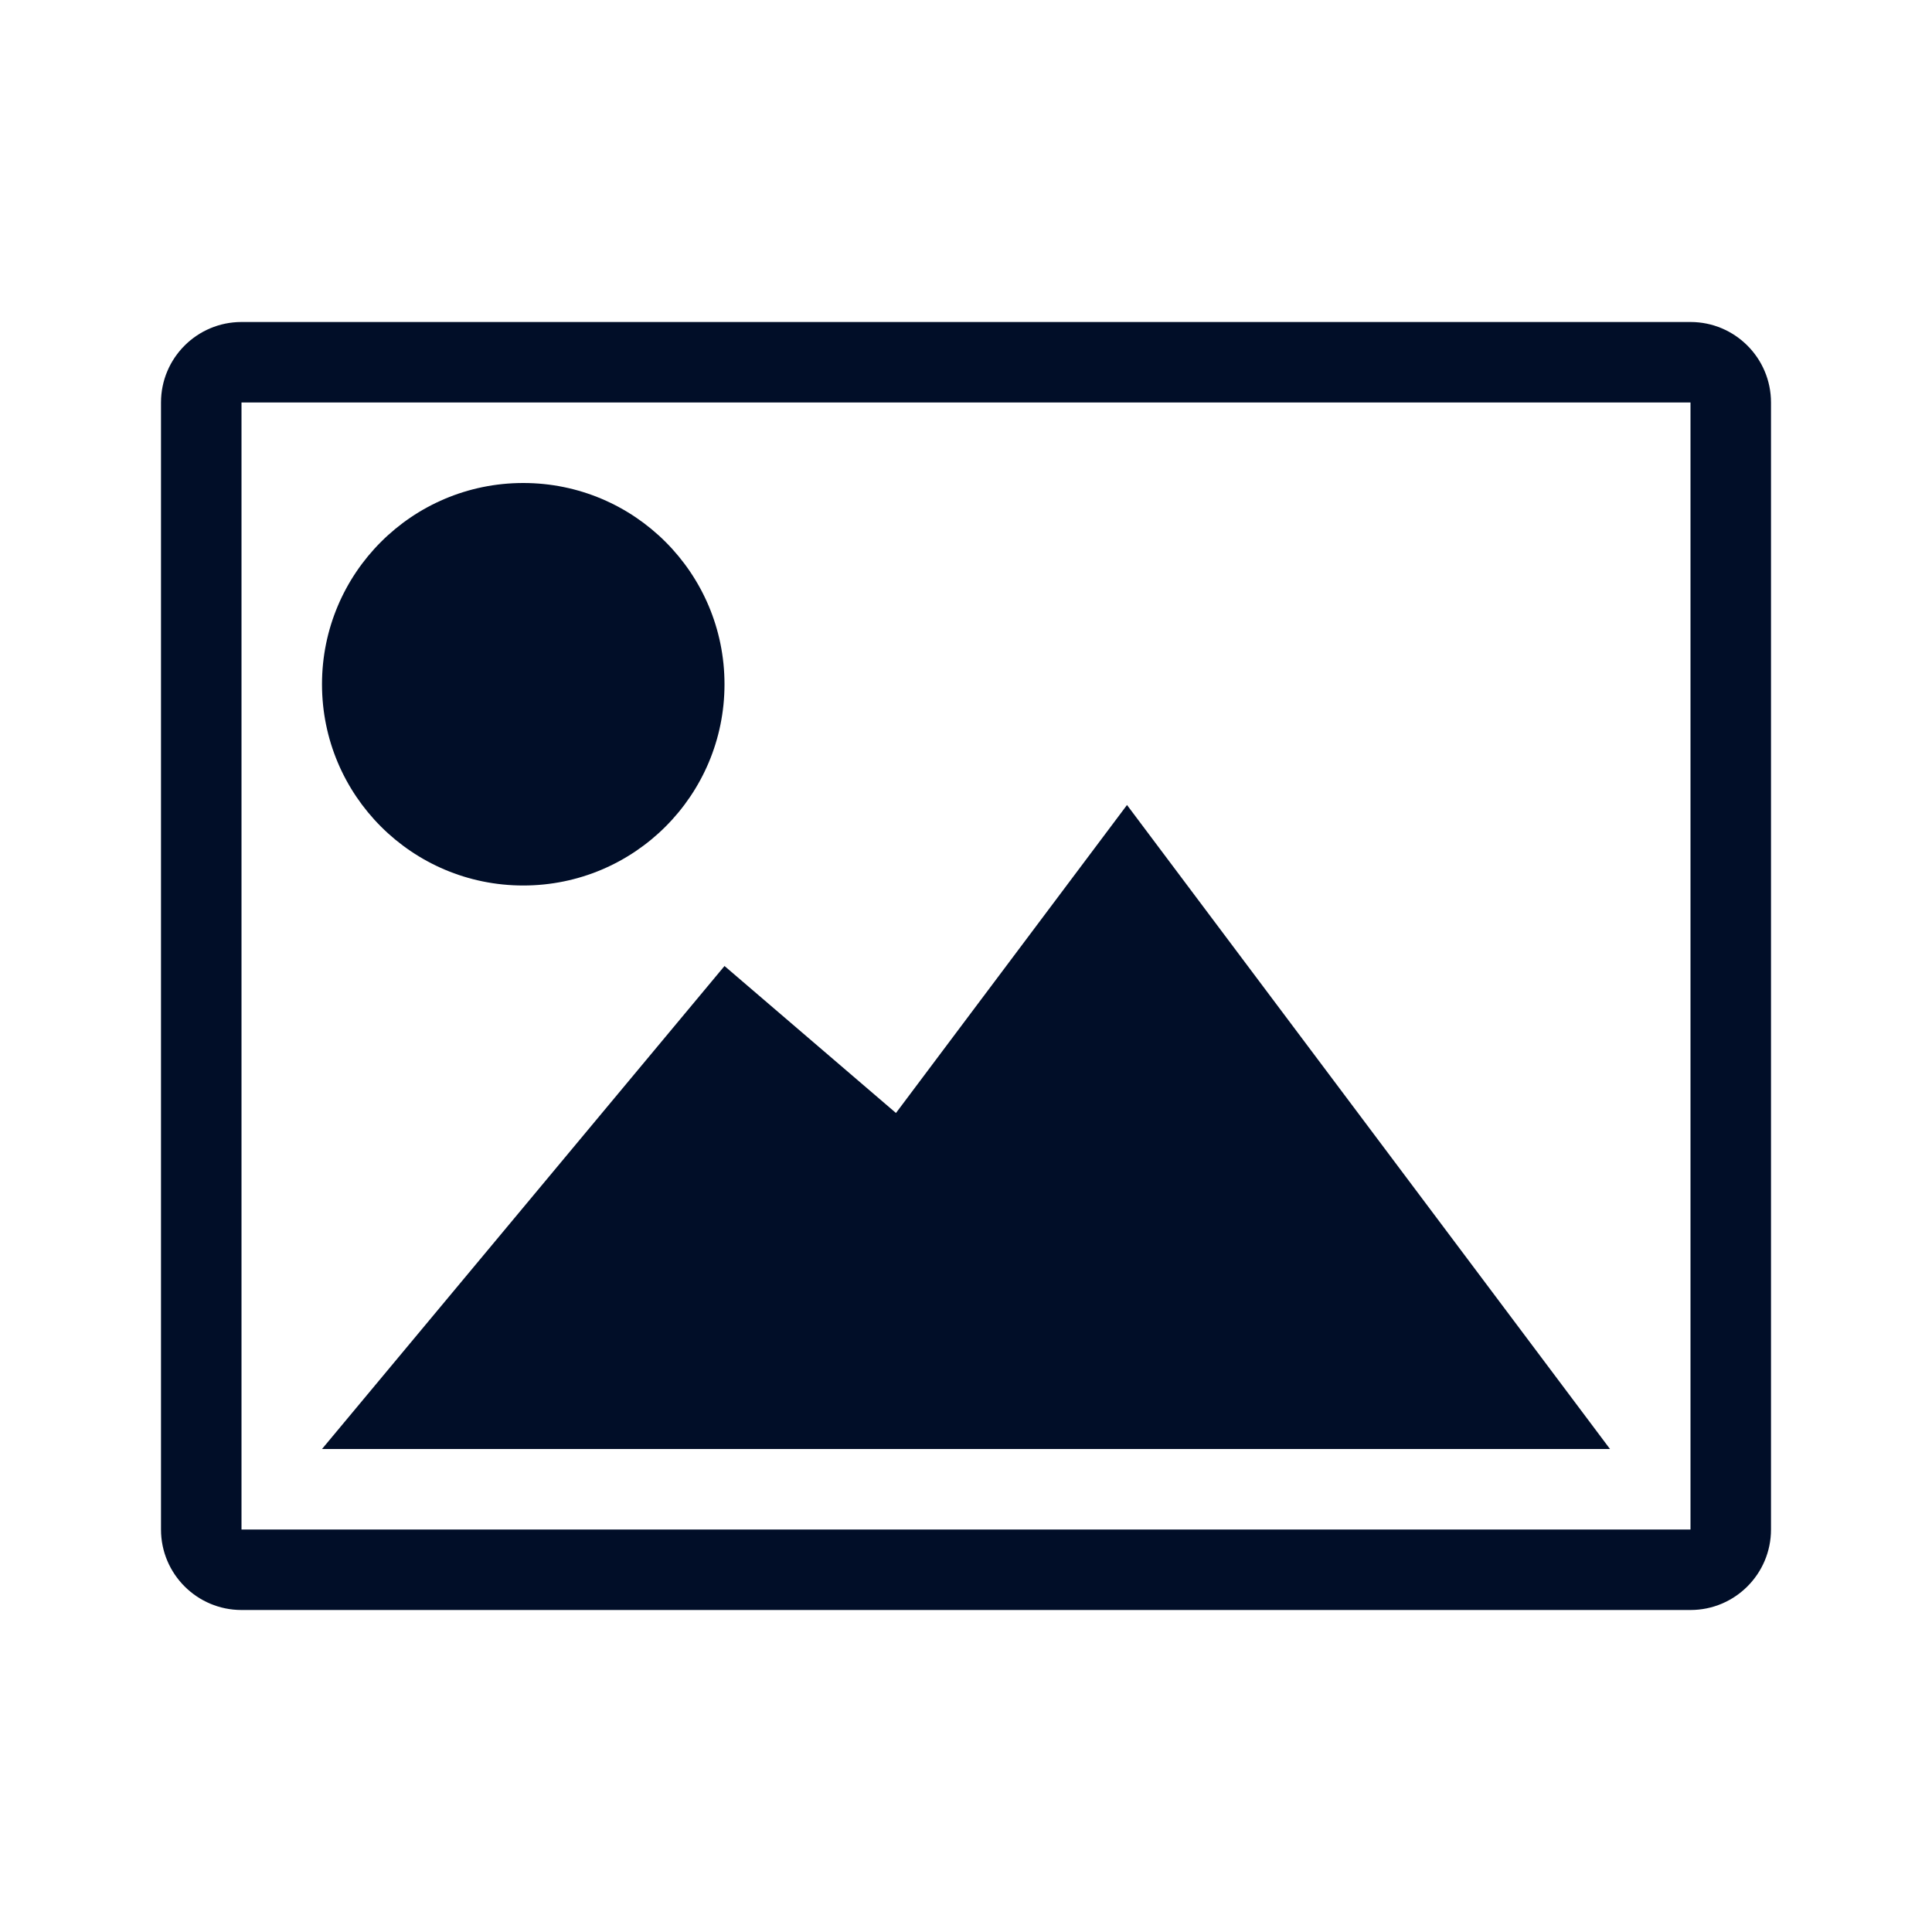 <svg width="24" height="24" viewBox="0 0 24 24" fill="none" xmlns="http://www.w3.org/2000/svg">
<path fill-rule="evenodd" clip-rule="evenodd" d="M21 5H3V19H21V5ZM3 4C2.448 4 2 4.448 2 5V19C2 19.552 2.448 20 3 20H21C21.552 20 22 19.552 22 19V5C22 4.448 21.552 4 21 4H3ZM20 18L14 10L11.13 13.826L9 12L4 18H8H16H20ZM6.5 11C7.881 11 9 9.881 9 8.5C9 7.119 7.881 6 6.5 6C5.119 6 4 7.119 4 8.5C4 9.881 5.119 11 6.5 11Z" fill="#010E28"/>
</svg>
